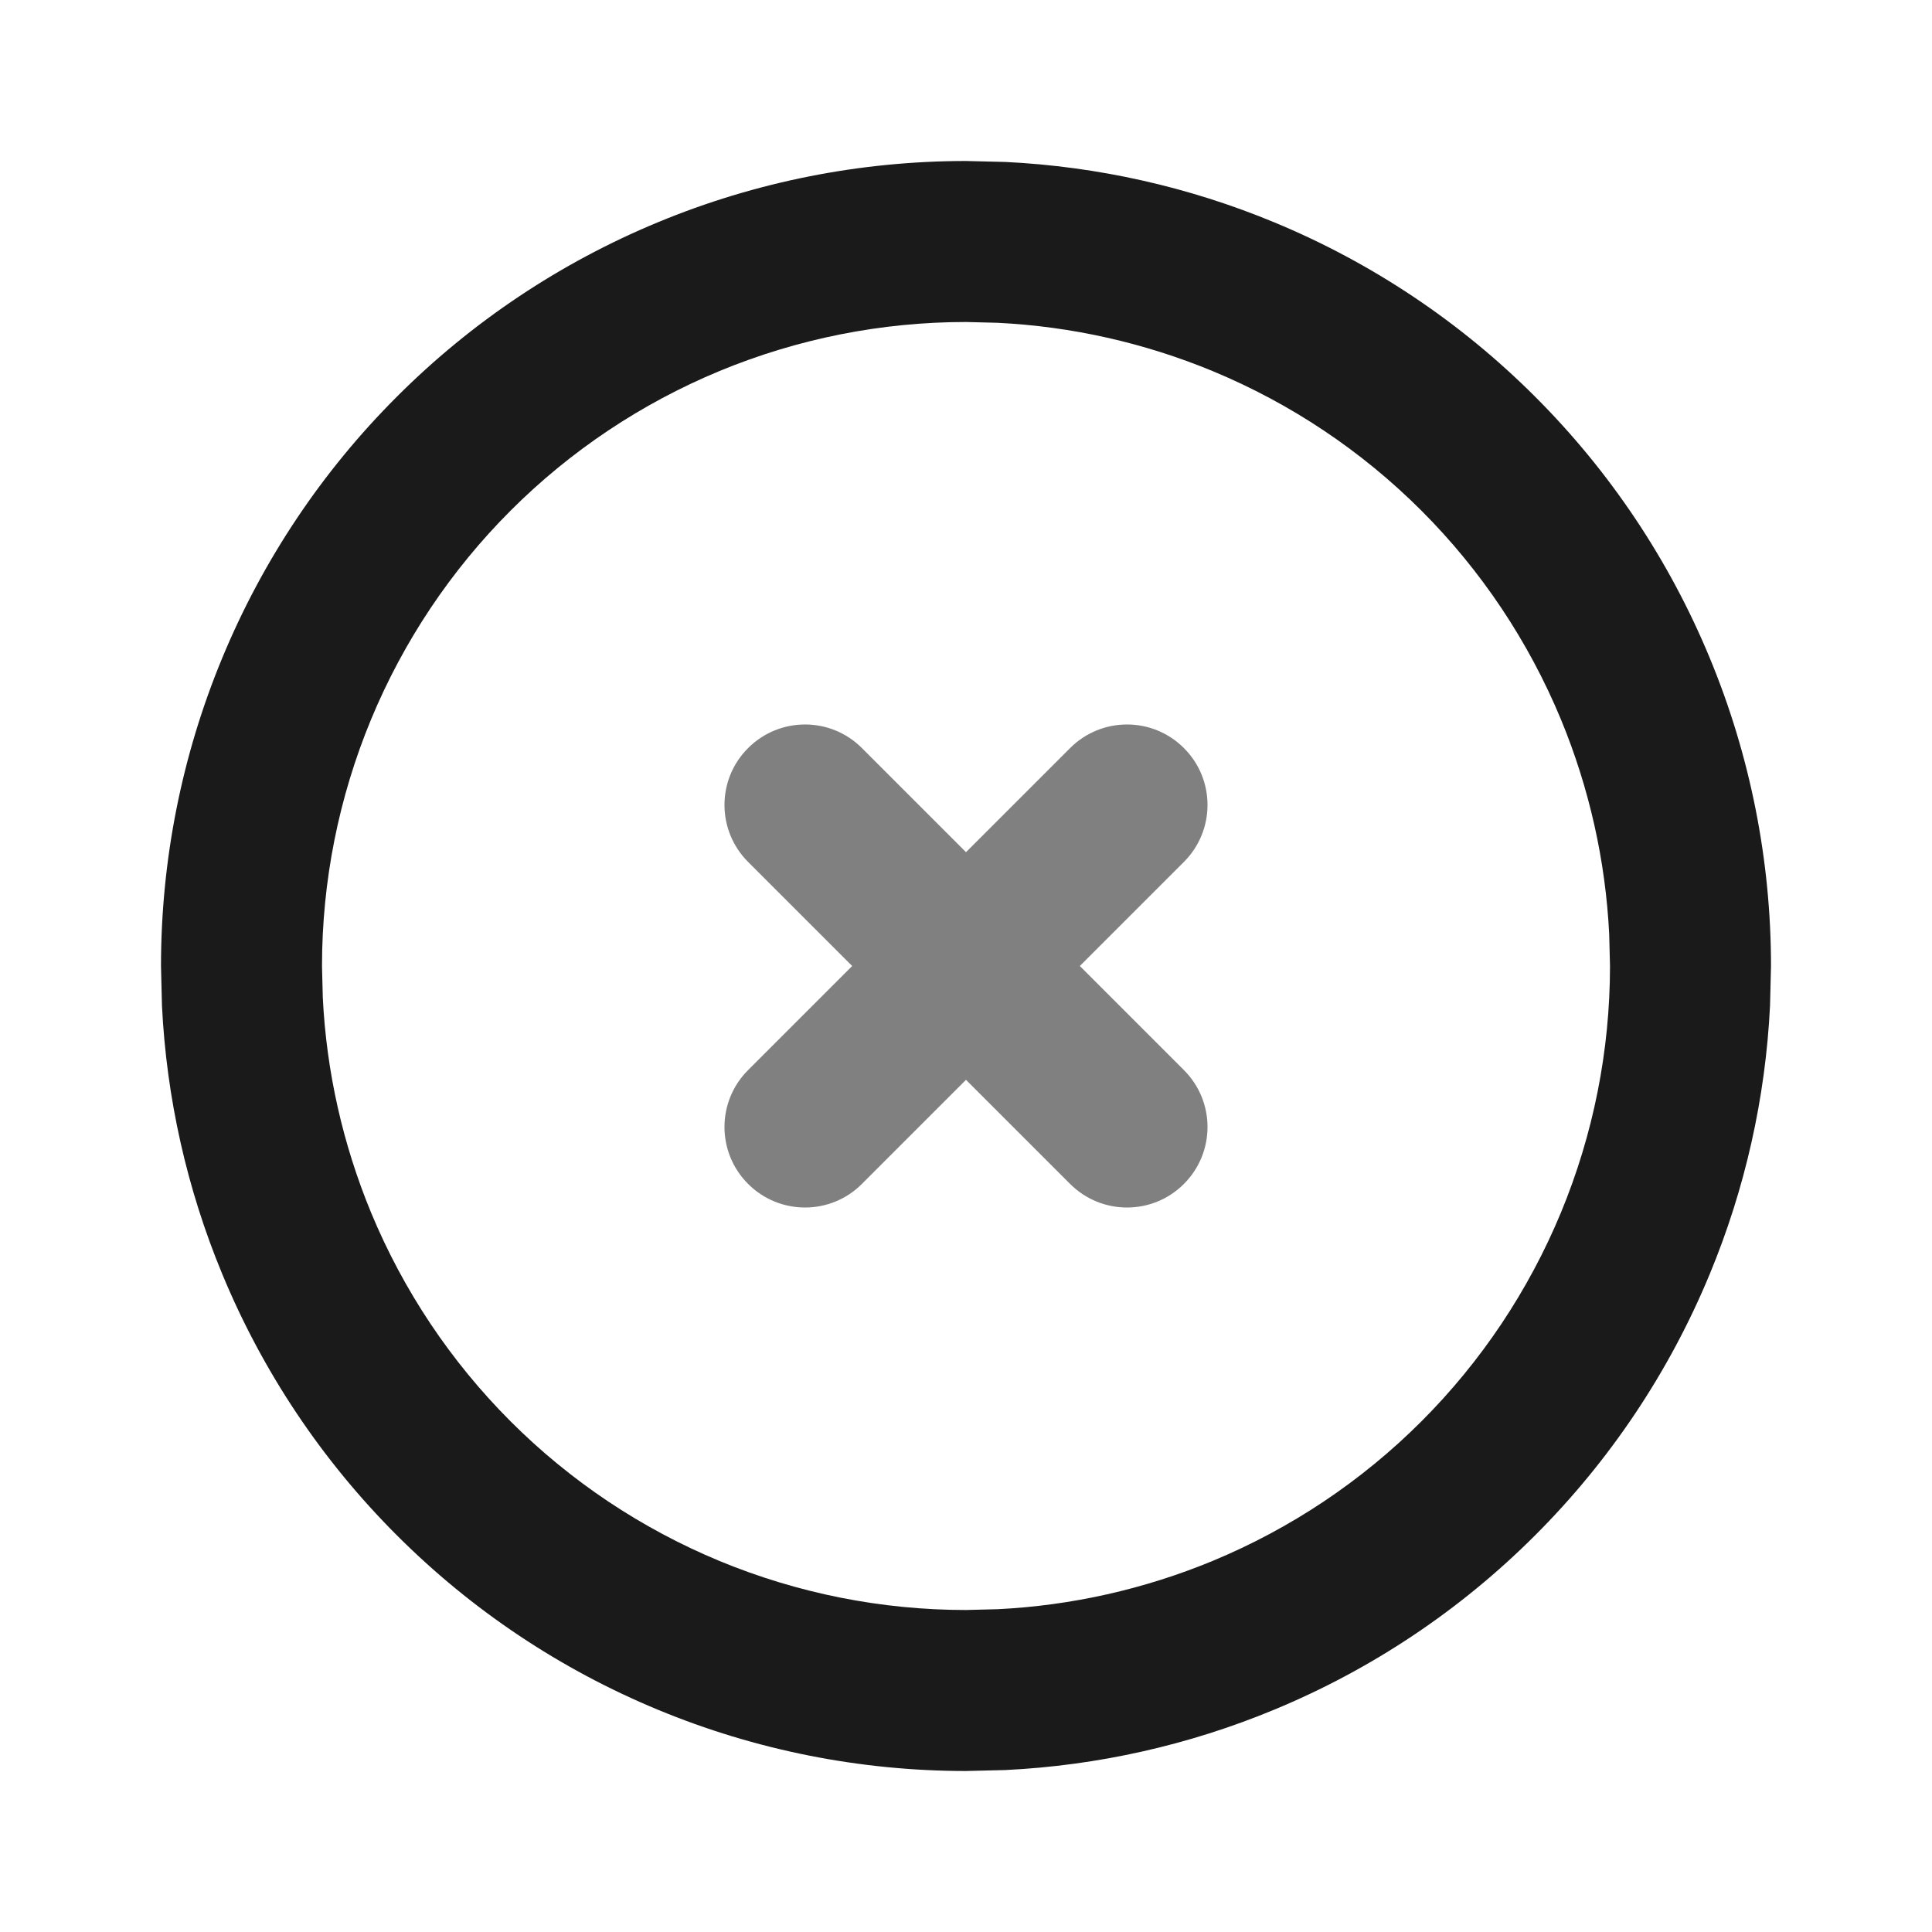 <svg width="24" height="24" viewBox="0 0 24 24" fill="none" xmlns="http://www.w3.org/2000/svg">
<path d="M19.99 11.606C19.945 10.69 19.742 9.788 19.391 8.938C18.989 7.968 18.4 7.086 17.657 6.343C16.914 5.6 16.032 5.011 15.062 4.609C14.212 4.258 13.31 4.055 12.394 4.01L12 4C10.949 4 9.909 4.207 8.938 4.609C7.968 5.011 7.086 5.6 6.343 6.343C5.6 7.086 5.011 7.968 4.609 8.938C4.207 9.909 4 10.949 4 12L4.01 12.394C4.055 13.31 4.258 14.212 4.609 15.062C5.011 16.032 5.6 16.914 6.343 17.657C7.086 18.4 7.968 18.989 8.938 19.391C9.909 19.793 10.949 20 12 20L12.394 19.99C13.31 19.945 14.212 19.742 15.062 19.391C16.032 18.989 16.914 18.4 17.657 17.657C18.4 16.914 18.989 16.032 19.391 15.062C19.793 14.091 20 13.051 20 12L19.99 11.606ZM21.988 12.492C21.932 13.637 21.679 14.766 21.239 15.827C20.737 17.04 20 18.143 19.071 19.071C18.143 20 17.04 20.737 15.827 21.239C14.766 21.679 13.637 21.932 12.492 21.988L12 22C10.687 22 9.386 21.742 8.173 21.239C6.96 20.737 5.857 20 4.929 19.071C4 18.143 3.263 17.04 2.761 15.827C2.321 14.766 2.068 13.637 2.012 12.492L2 12C2 10.687 2.258 9.386 2.761 8.173C3.263 6.96 4 5.857 4.929 4.929C5.857 4 6.96 3.263 8.173 2.761C9.386 2.258 10.687 2 12 2L12.492 2.012C13.637 2.068 14.766 2.321 15.827 2.761C17.04 3.263 18.143 4 19.071 4.929C20 5.857 20.737 6.96 21.239 8.173C21.742 9.386 22 10.687 22 12L21.988 12.492Z" fill="#1A1A1A"/>
<path d="M13.293 9.293C13.684 8.902 14.317 8.902 14.707 9.293C15.098 9.683 15.098 10.316 14.707 10.707L13.414 12L14.707 13.293C15.098 13.684 15.098 14.316 14.707 14.707C14.317 15.098 13.684 15.098 13.293 14.707L12 13.414L10.707 14.707C10.317 15.098 9.684 15.098 9.293 14.707C8.902 14.316 8.902 13.684 9.293 13.293L10.586 12L9.293 10.707C8.902 10.316 8.902 9.683 9.293 9.293C9.684 8.902 10.317 8.902 10.707 9.293L12 10.586L13.293 9.293Z" fill="#808080"/>
</svg>
